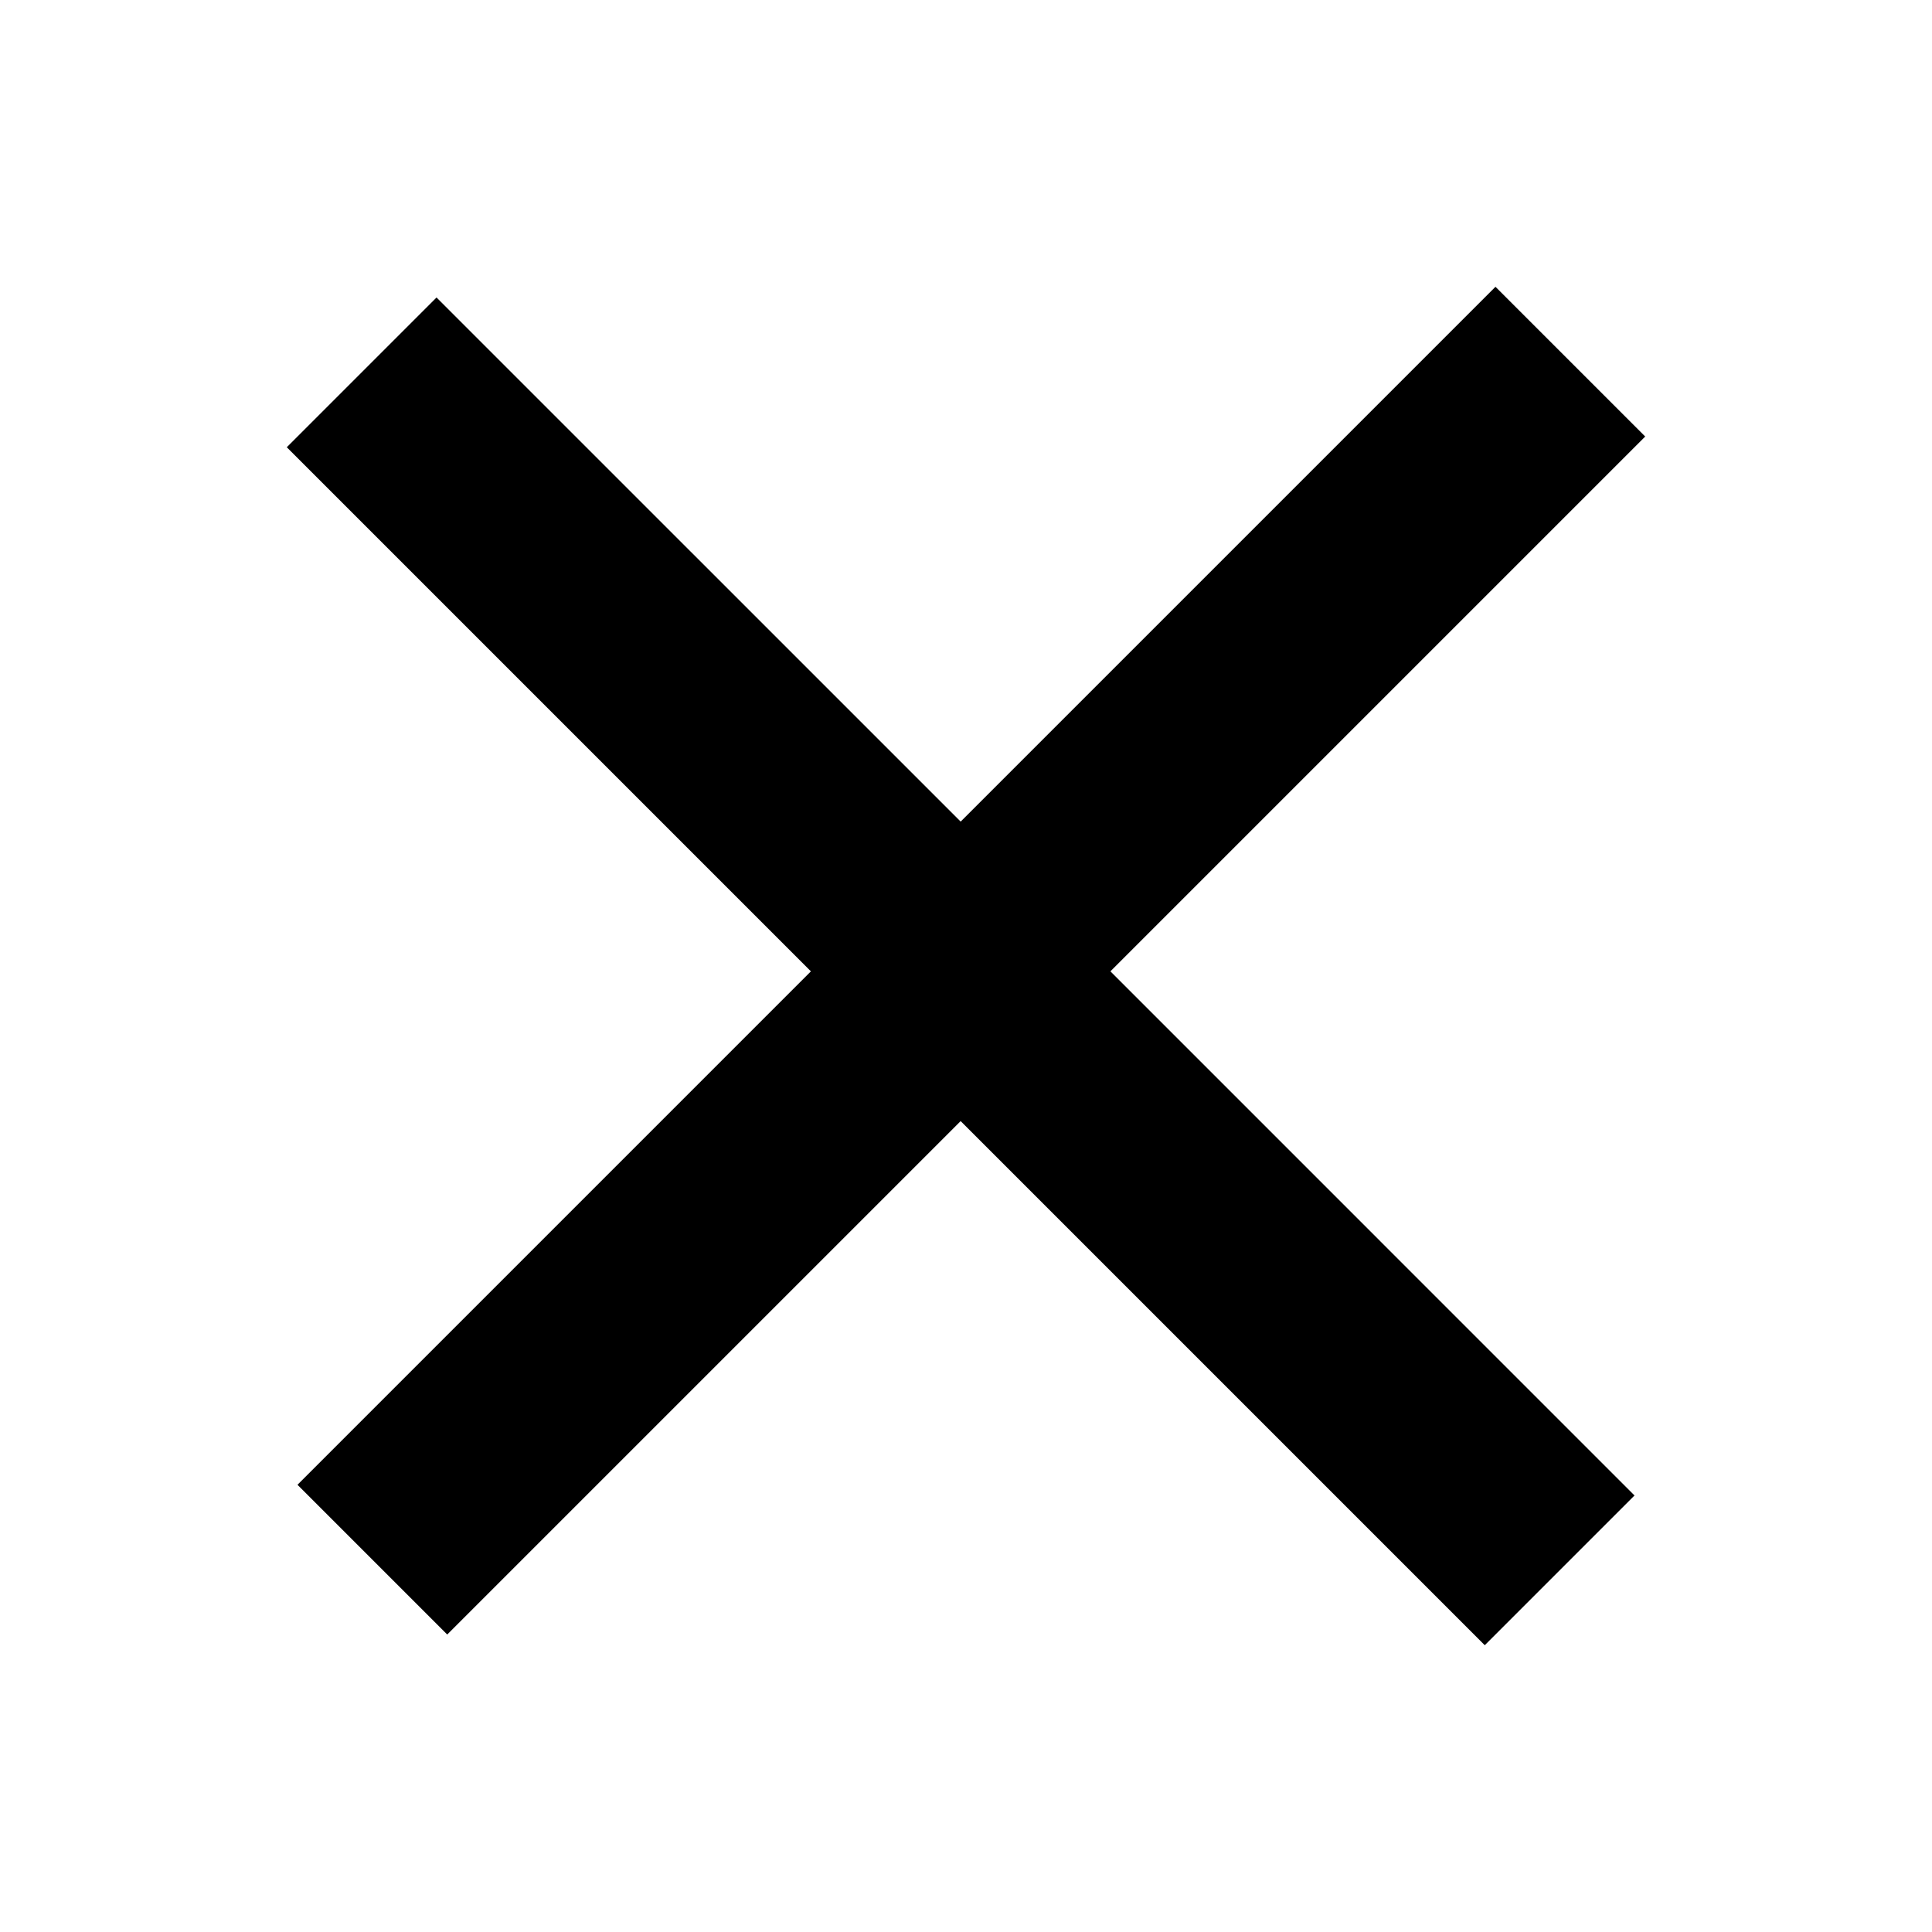 <?xml version="1.0" encoding="UTF-8"?>
<svg width="128px" height="128px" viewBox="0 0 128 128" version="1.1" xmlns="http://www.w3.org/2000/svg" xmlns:xlink="http://www.w3.org/1999/xlink">
    <title>Graphic elements / Icons / Flat icons / Generic / Close</title>
    <g id="Graphic-elements-/-Icons-/-Flat-icons-/-Generic-/-Close" stroke="none" stroke-width="1" fill="none" fill-rule="evenodd">
        <polygon id="Path" fill="#000000" fill-rule="nonzero" points="63.646 54.433 99.079 19 109 28.921 73.567 64.354 108.291 99.079 98.37 109 63.646 74.276 29.63 108.291 19.709 98.37 53.724 64.354 19 29.63 28.921 19.709"></polygon>
    </g>
</svg>
